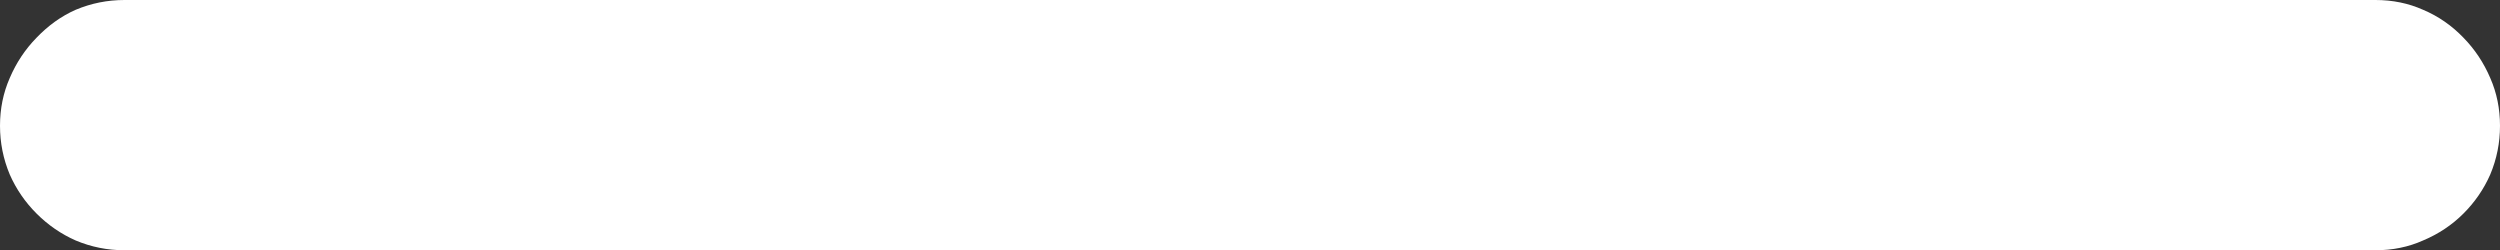 <svg width="10" height="1" viewBox="0 0 10 1" fill="none" xmlns="http://www.w3.org/2000/svg">
   <rect x="0" y="0" width="10" height="1" fill="#333333" stroke="none"/>
   <path d="M0.498 1.001C0.43 1.001 0.365 0.988 0.303 0.962C0.244 0.936 0.192 0.9 0.146 0.854C0.101 0.809 0.065 0.757 0.039 0.698C0.013 0.636 0 0.571 0 0.503C0 0.435 0.013 0.371 0.039 0.312C0.065 0.251 0.101 0.197 0.146 0.151C0.192 0.103 0.244 0.065 0.303 0.039C0.365 0.013 0.43 0 0.498 0H9.502C9.57 0 9.634 0.013 9.692 0.039C9.754 0.065 9.808 0.103 9.854 0.151C9.899 0.197 9.935 0.251 9.961 0.312C9.987 0.371 10 0.435 10 0.503C10 0.571 9.987 0.636 9.961 0.698C9.935 0.757 9.899 0.809 9.854 0.854C9.808 0.9 9.754 0.936 9.692 0.962C9.634 0.988 9.57 1.001 9.502 1.001H0.498Z" fill="#fff"/>
</svg>
